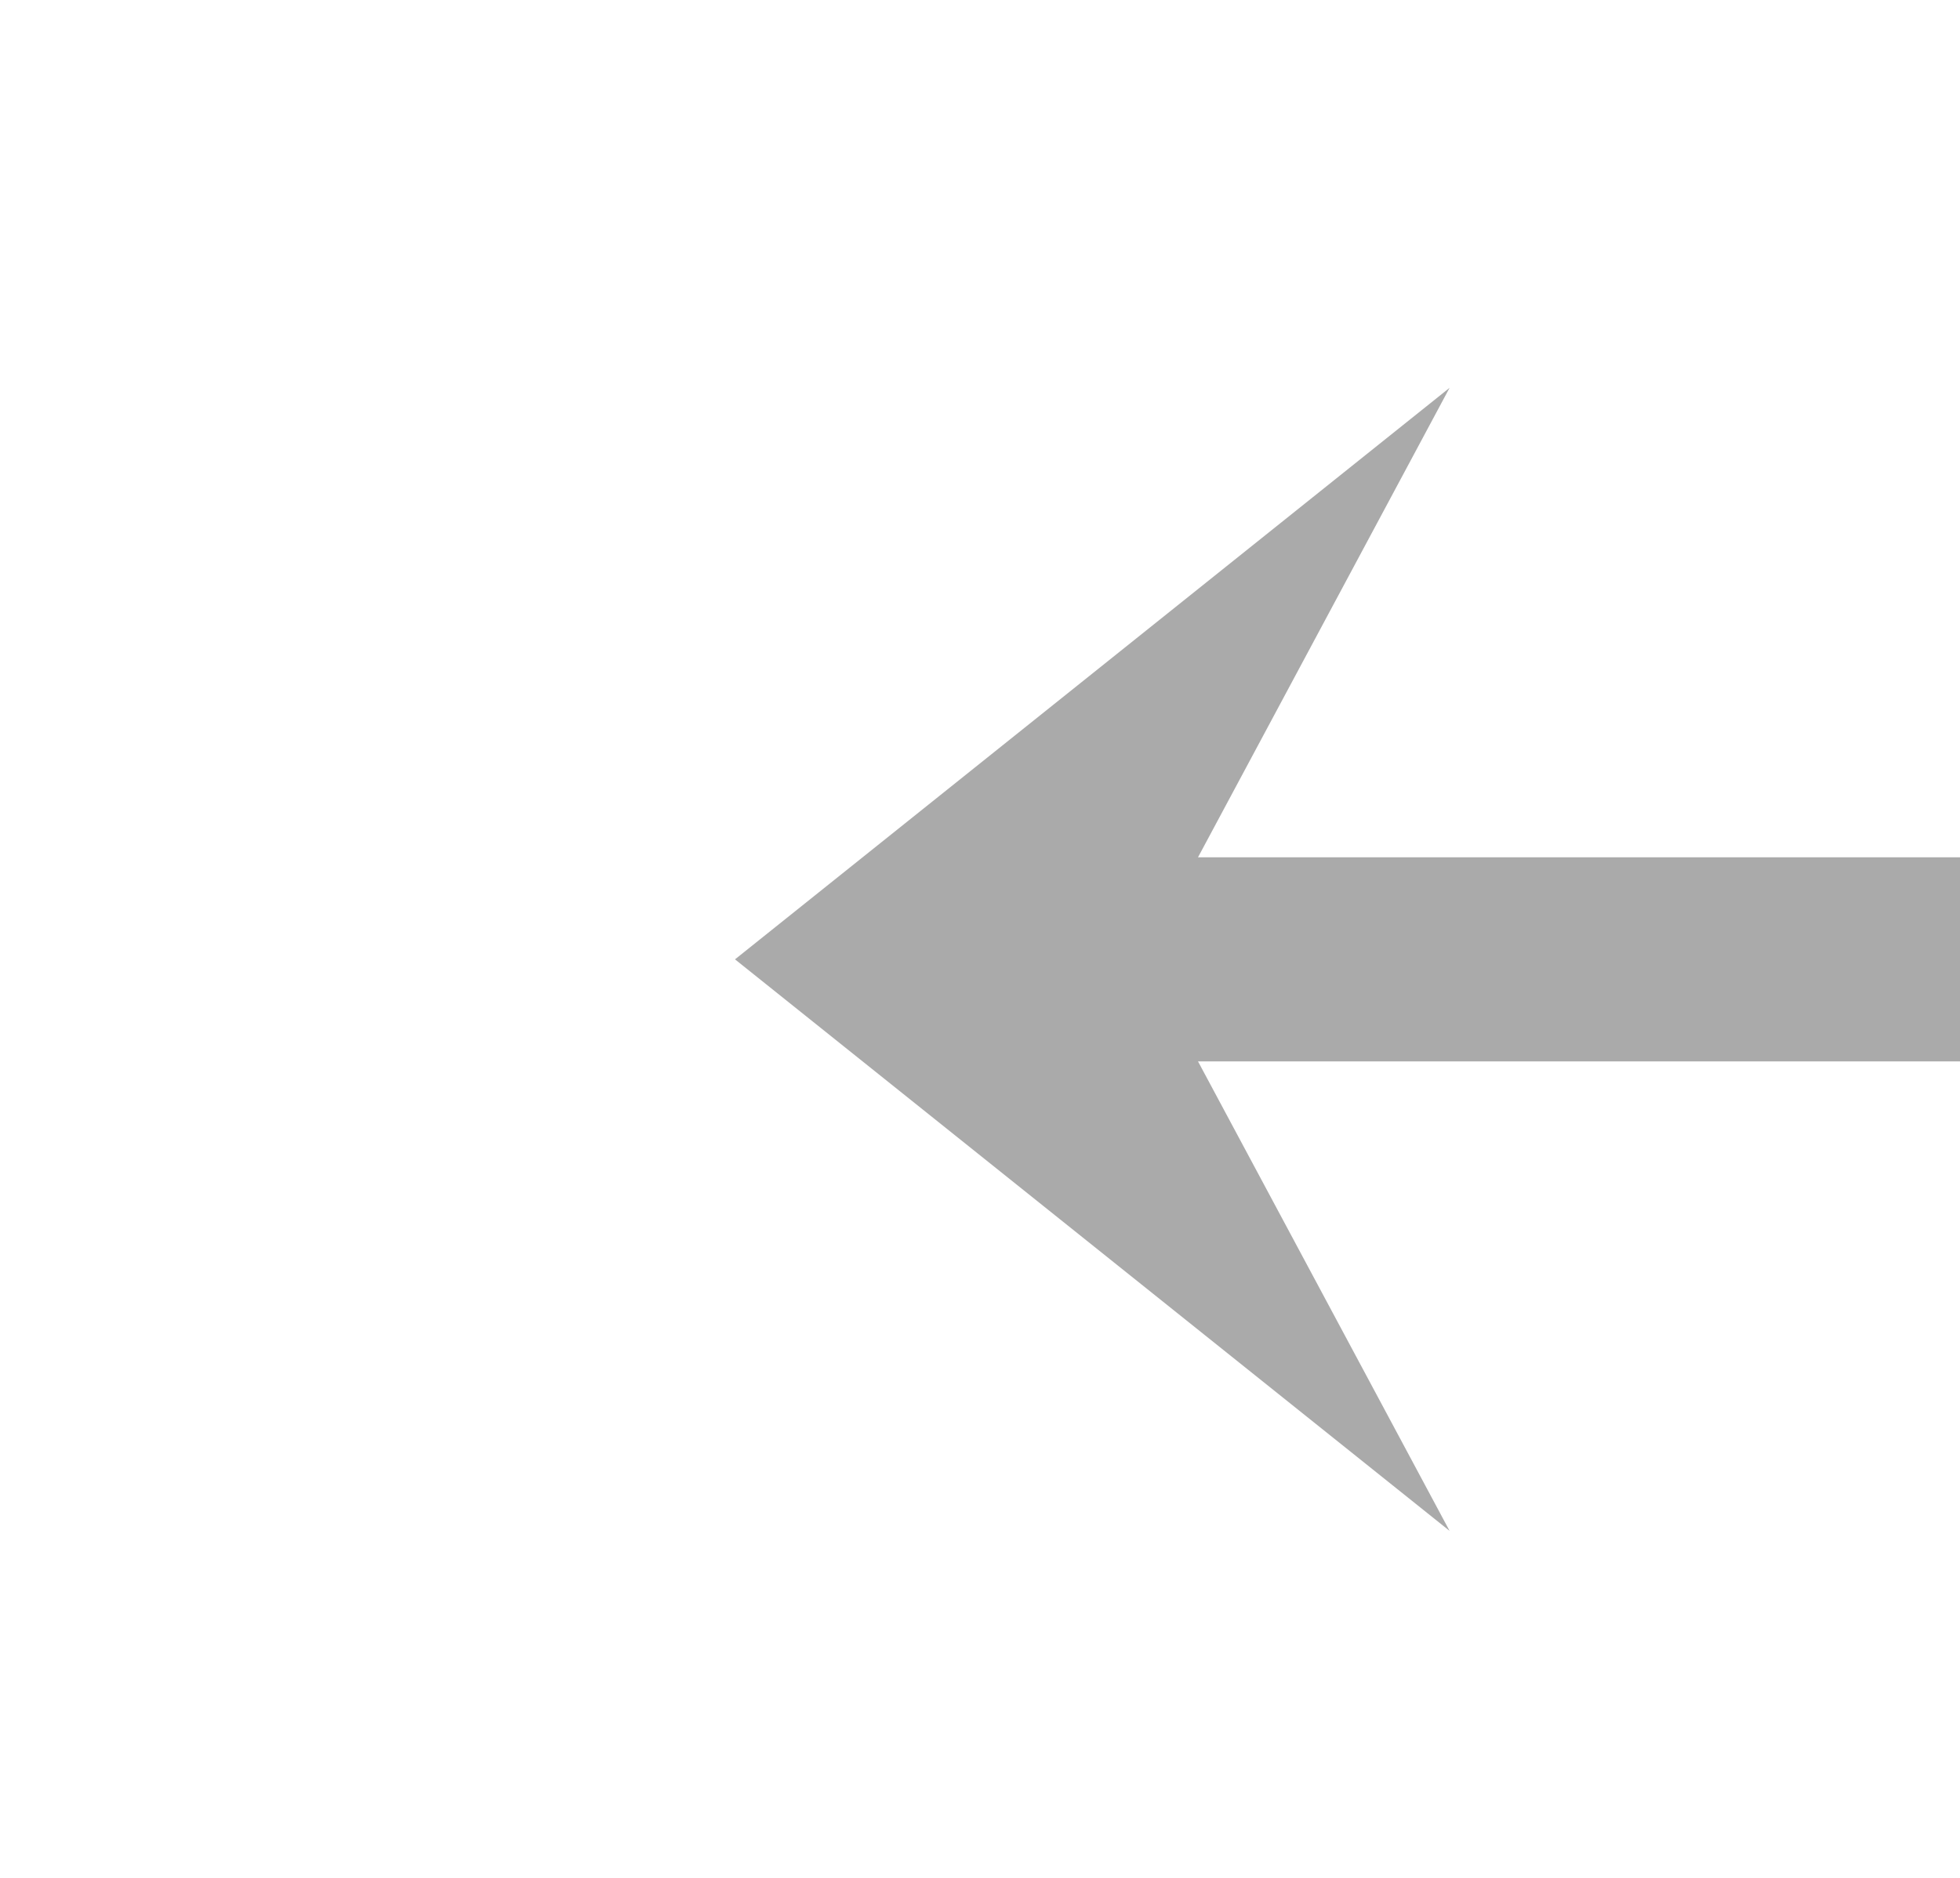 ﻿<?xml version="1.0" encoding="utf-8"?>
<svg version="1.1" xmlns:xlink="http://www.w3.org/1999/xlink" width="48px" height="46px" preserveAspectRatio="xMinYMid meet" viewBox="310 1037  48 44" xmlns="http://www.w3.org/2000/svg">
  <g transform="matrix(-1 0 0 -1 668 2118 )">
    <path d="M 322.5 1072.5  L 340 1058.5  L 322.5 1044.5  L 330 1058.5  L 322.5 1072.5  Z " fill-rule="nonzero" fill="#aaaaaa" stroke="none" />
    <path d="M 280 1058.5  L 336 1058.5  " stroke-width="5" stroke="#aaaaaa" fill="none" />
  </g>
</svg>